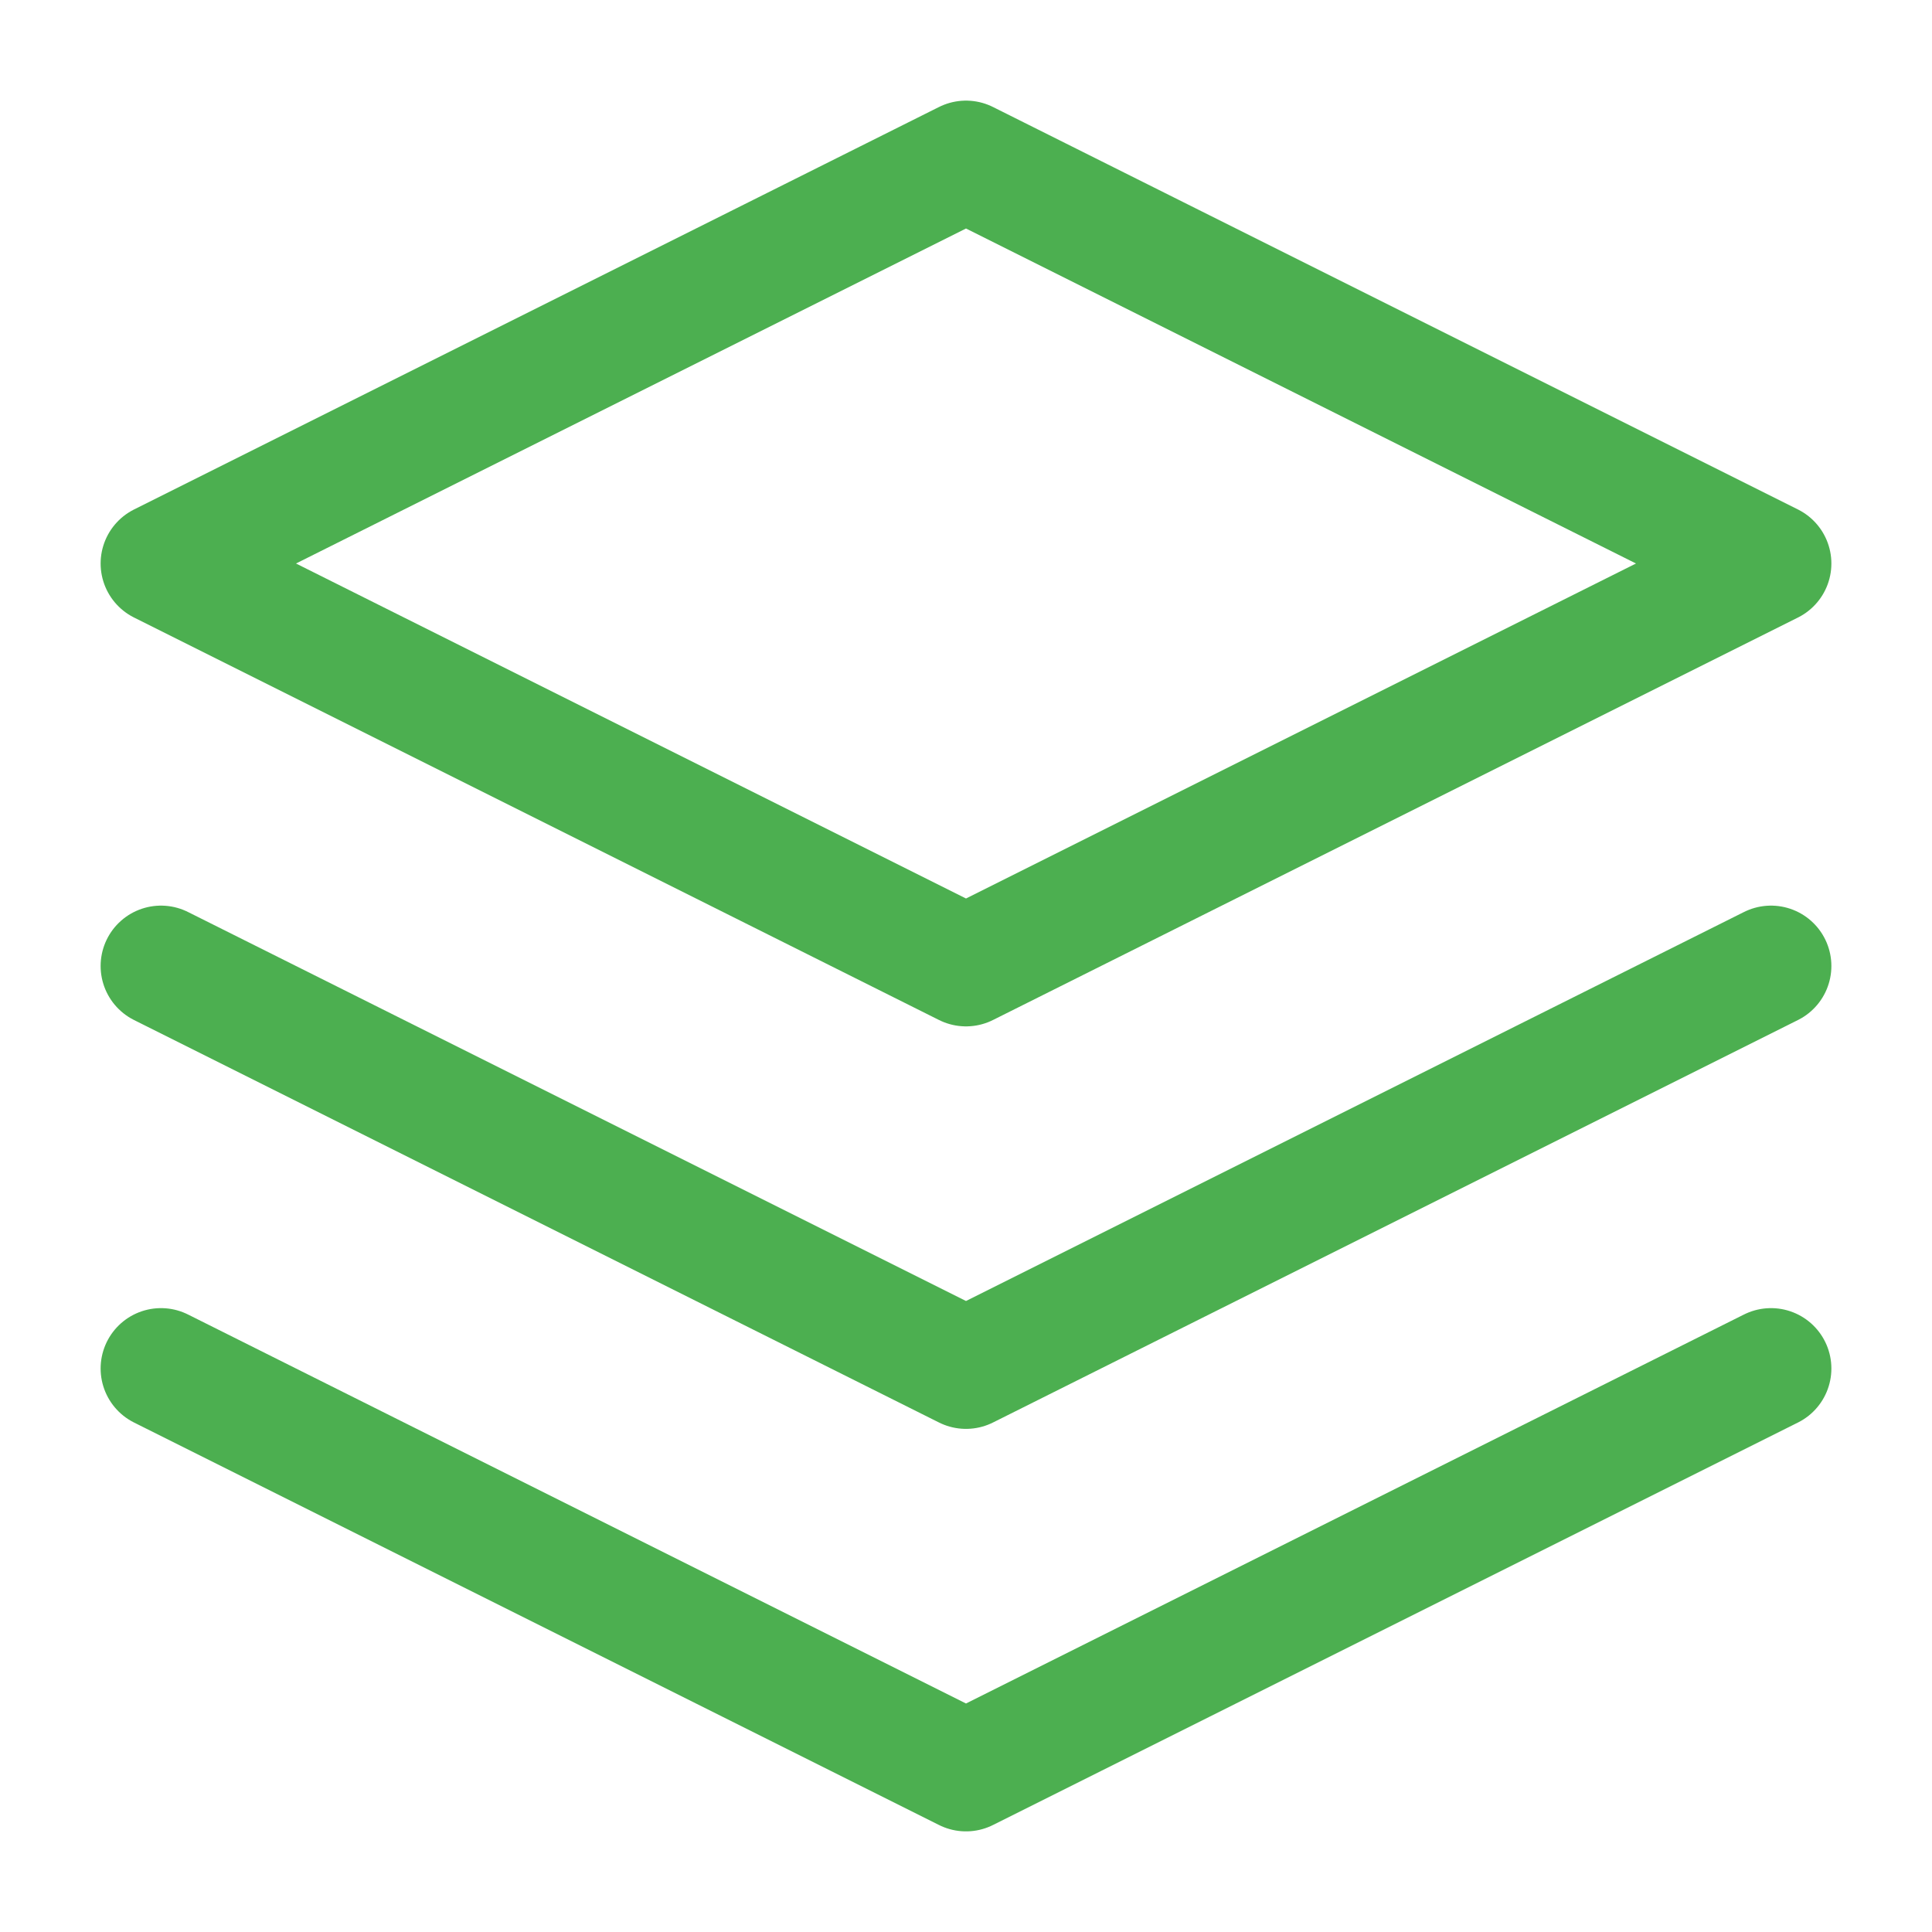 <svg xmlns="http://www.w3.org/2000/svg" viewBox="0 0 24 24" width="48" height="48" fill="none" stroke="#4CAF50" stroke-width="1.5" stroke-linecap="round" stroke-linejoin="round">
  <path d="M12 2L2 7l10 5 10-5-10-5zM2 17l10 5 10-5M2 12l10 5 10-5"/>
</svg>